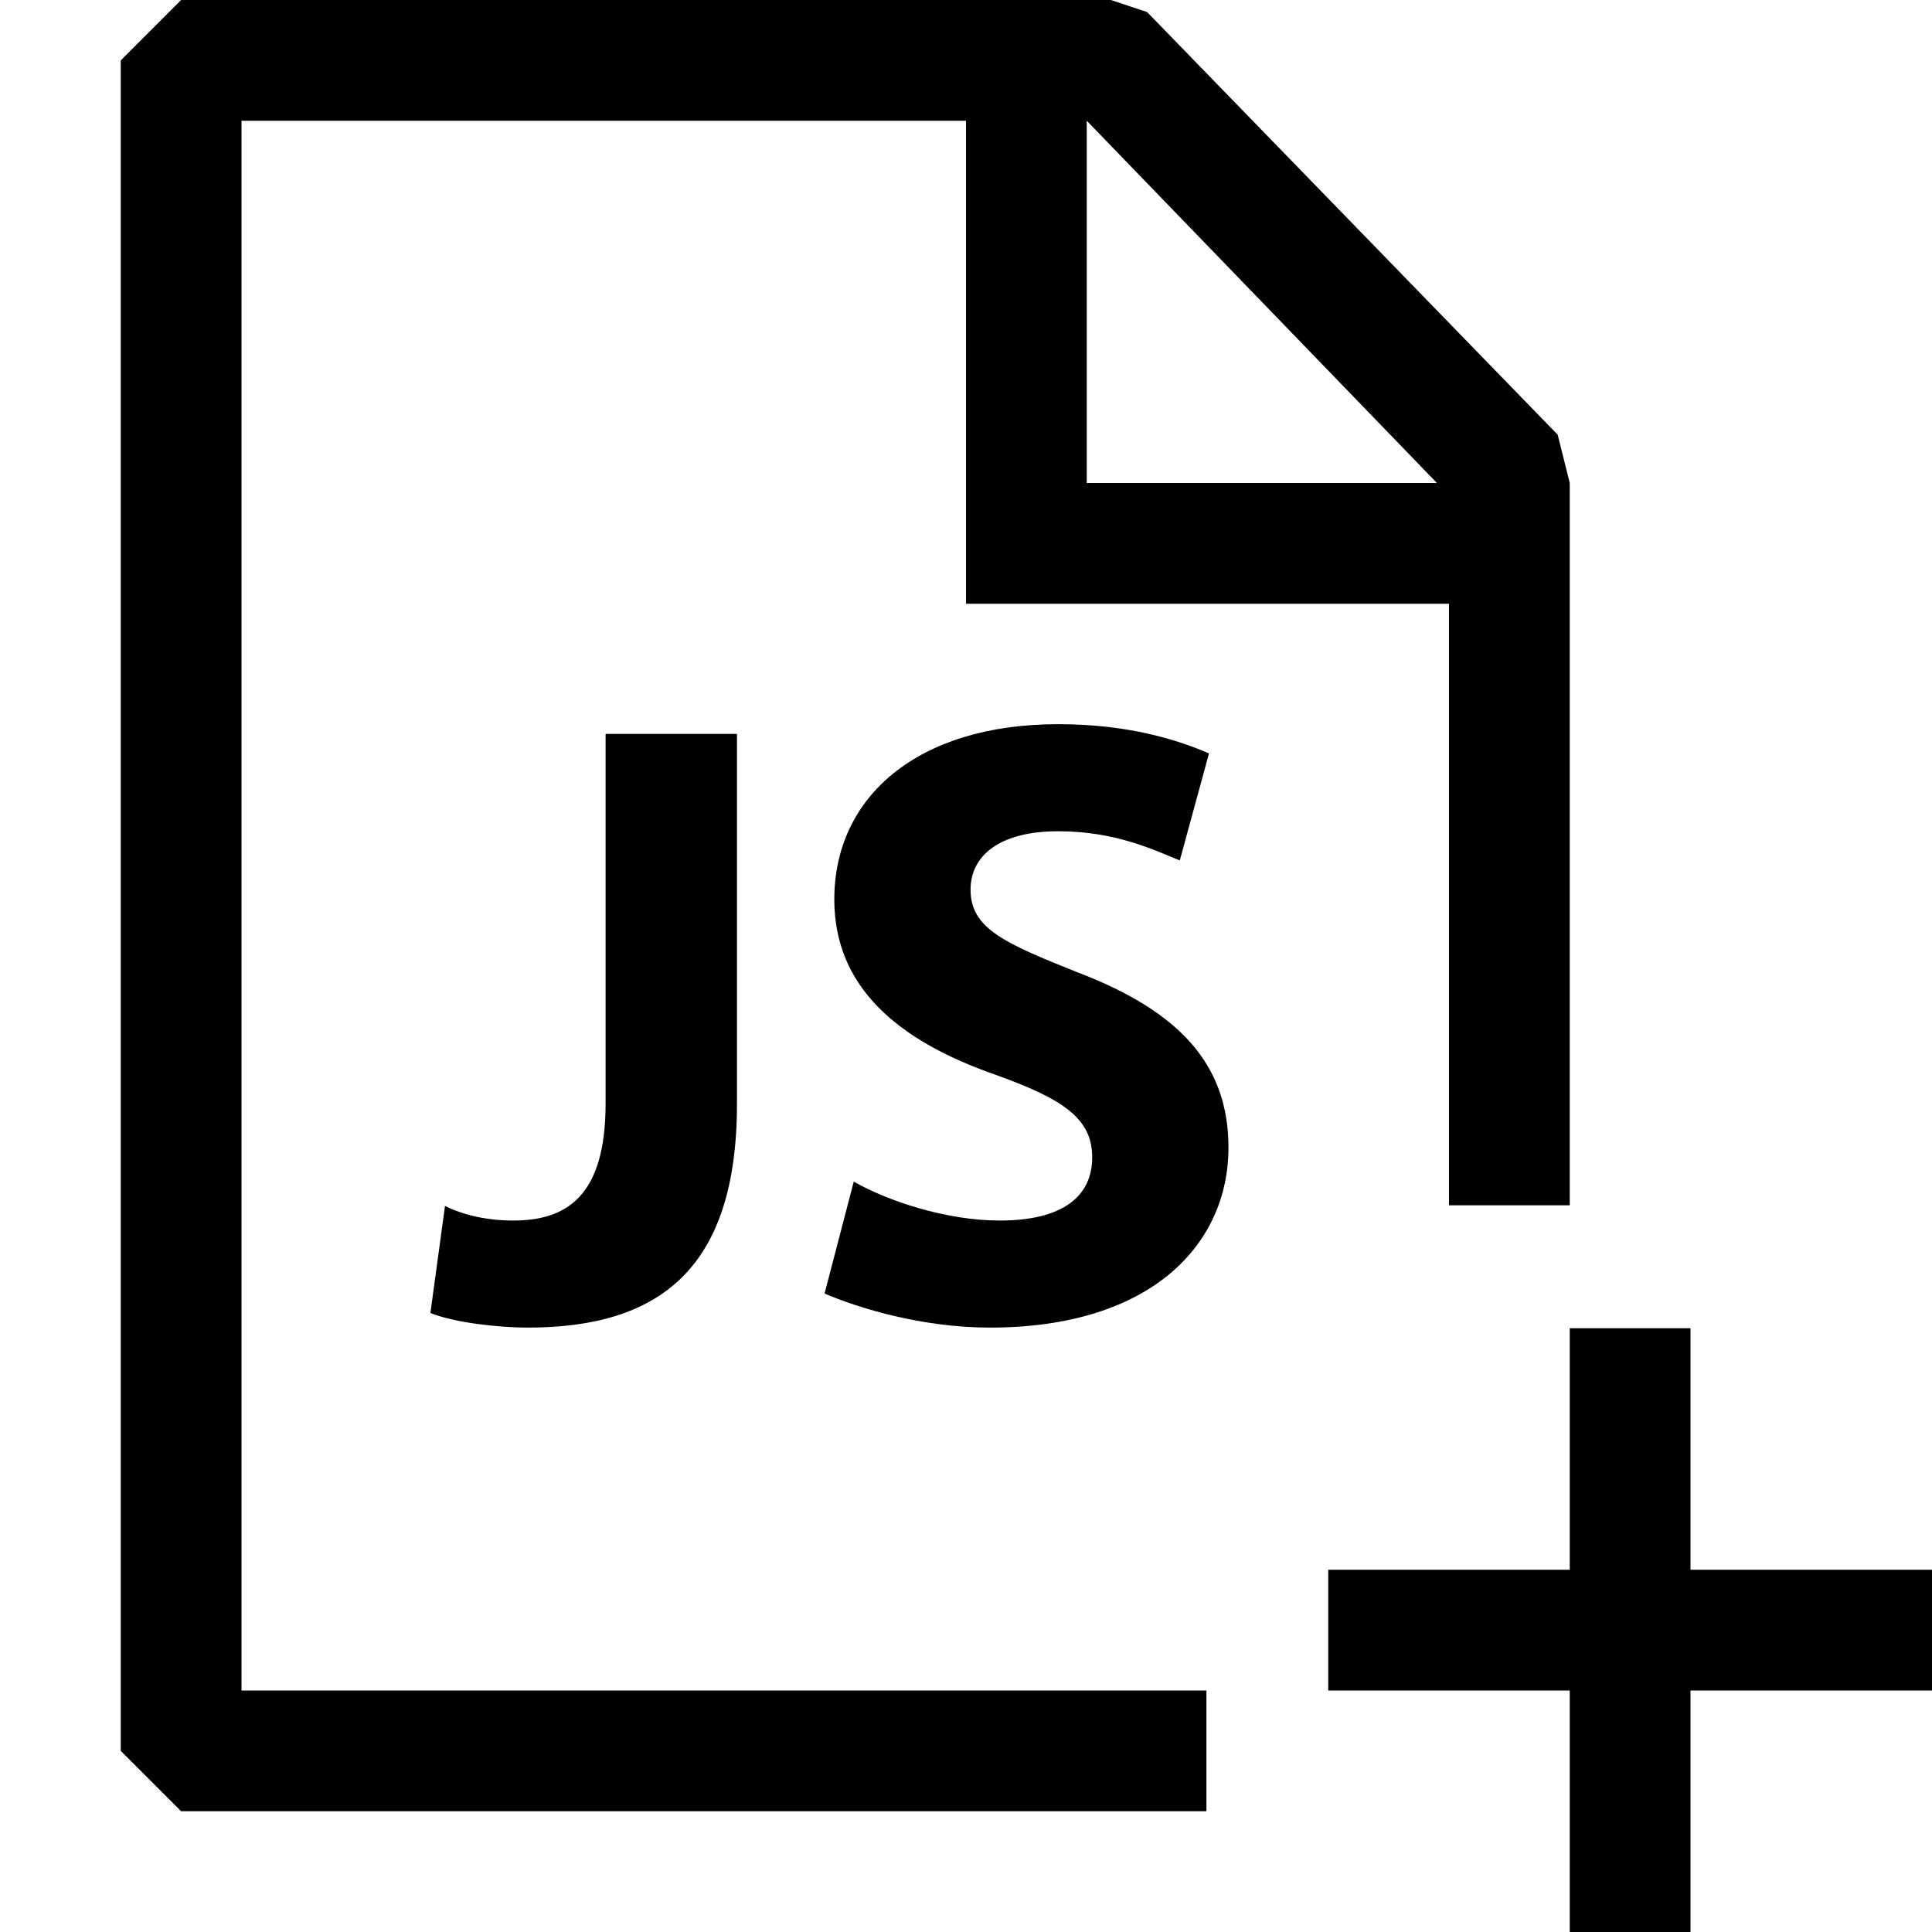 <?xml version="1.0" encoding="UTF-8" standalone="no"?>
<!DOCTYPE svg PUBLIC "-//W3C//DTD SVG 1.1//EN" "http://www.w3.org/Graphics/SVG/1.1/DTD/svg11.dtd">
<svg width="100%" height="100%" viewBox="0 0 16 16" version="1.1" xmlns="http://www.w3.org/2000/svg" xmlns:xlink="http://www.w3.org/1999/xlink" xml:space="preserve" xmlns:serif="http://www.serif.com/" style="fill-rule:evenodd;clip-rule:evenodd;stroke-linejoin:round;stroke-miterlimit:2;">
    <g transform="matrix(1,0,0,1,-618,-162)">
        <g id="newEditor">
            <g transform="matrix(1,0,0,1,617,162)">
                <path d="M10.5,0.1L13.9,3.6L14,4L14,9.982L13,9.982L13,5L9,5L9,1L3,1L3,14L10.991,14L10.991,15L2.5,15L2,14.5L2,0.5L2.5,0L10.2,0L10.5,0.1ZM10,1L10,4L12.9,4L10,1ZM15,16L14,16L14,14L12,14L12,13L14,13L14,11L15,11L15,13L17,13L17,14L15,14L15,16Z"/>
            </g>
            <g id="javascript" transform="matrix(0.403,0,0,0.403,618.421,164.048)">
                <path id="javascript1" serif:id="javascript" d="M11.4,10L14.1,10L14.1,17.6C14.1,21 12.5,22.2 9.8,22.2C9.2,22.2 8.3,22.1 7.8,21.9L8.1,19.7C8.5,19.9 9,20 9.5,20C10.6,20 11.4,19.5 11.4,17.6L11.4,10ZM16.5,19.2C17.2,19.6 18.4,20 19.5,20C20.8,20 21.4,19.5 21.4,18.7C21.4,17.9 20.8,17.5 19.4,17C17.4,16.3 16.1,15.2 16.1,13.4C16.1,11.3 17.8,9.8 20.7,9.8C22.1,9.8 23.1,10.1 23.8,10.4L23.2,12.6C22.7,12.4 21.9,12 20.7,12C19.5,12 18.9,12.5 18.9,13.2C18.9,14 19.6,14.3 21.1,14.9C23.2,15.7 24.2,16.8 24.2,18.5C24.2,20.5 22.6,22.2 19.3,22.2C17.9,22.2 16.6,21.8 15.9,21.5L16.5,19.2Z" style="fill-rule:nonzero;"/>
            </g>
        </g>
    </g>
</svg>
